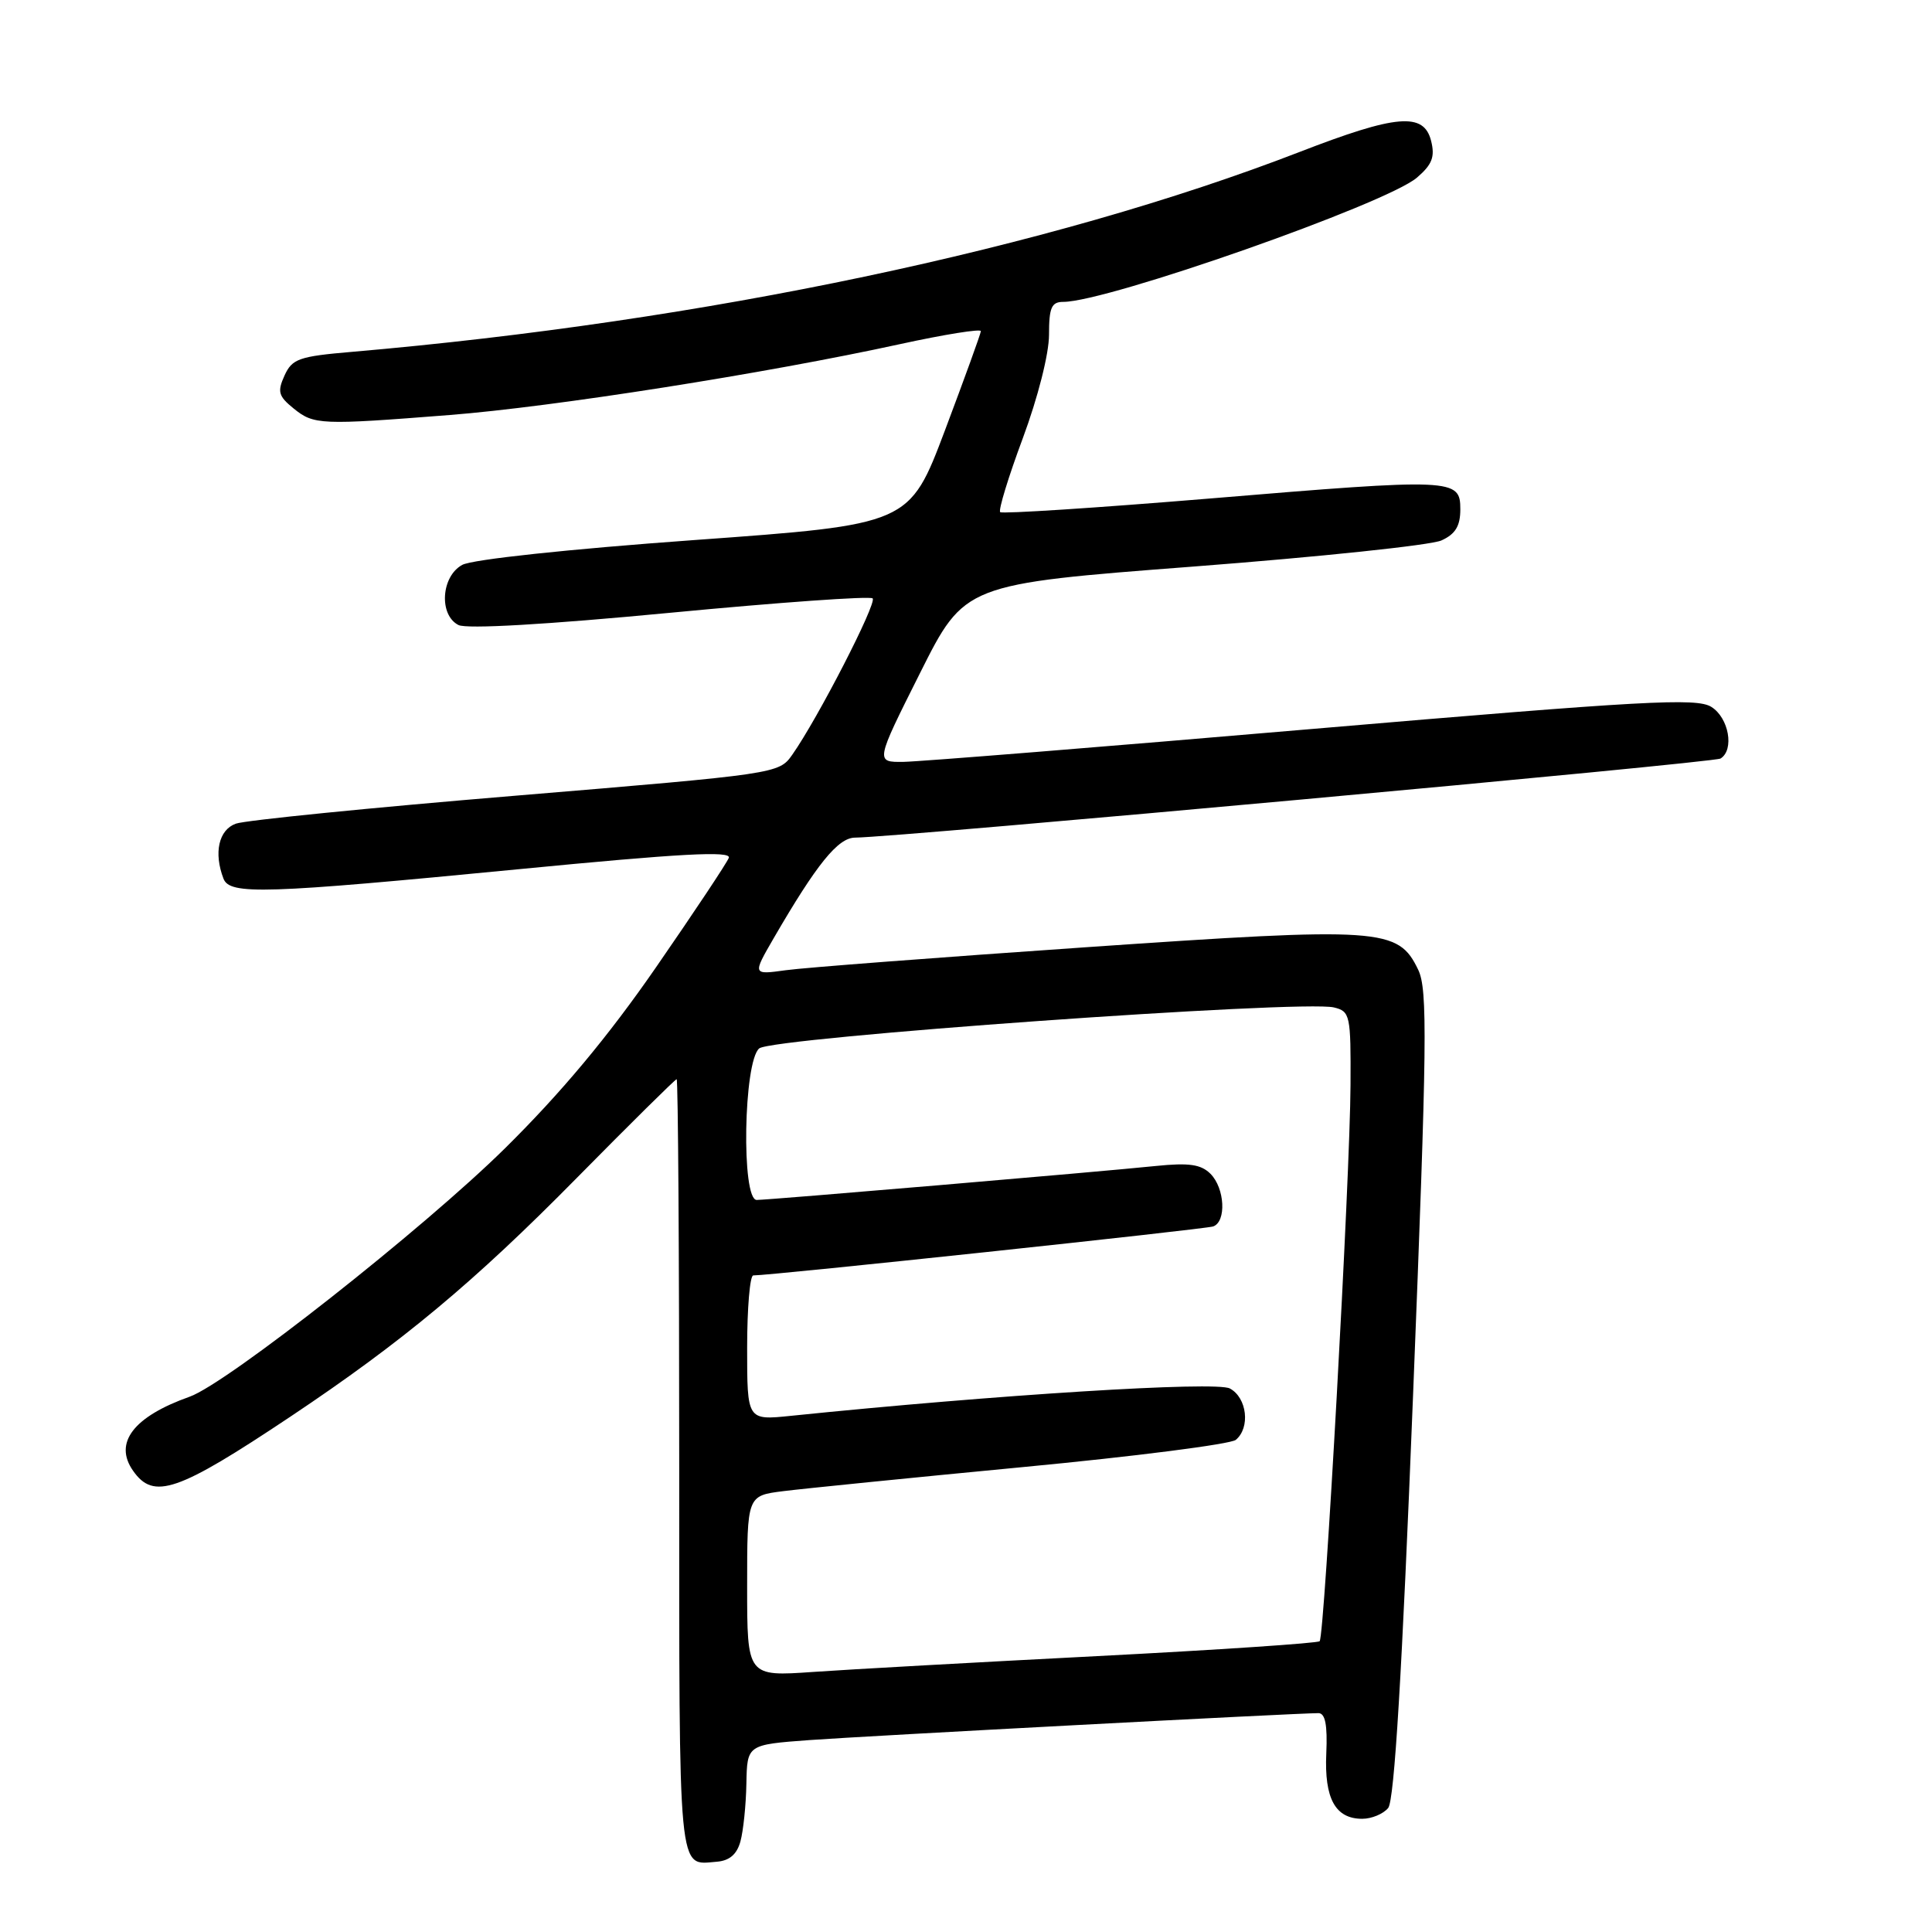 <?xml version="1.0" encoding="UTF-8" standalone="no"?>
<!DOCTYPE svg PUBLIC "-//W3C//DTD SVG 1.1//EN" "http://www.w3.org/Graphics/SVG/1.1/DTD/svg11.dtd" >
<svg xmlns="http://www.w3.org/2000/svg" xmlns:xlink="http://www.w3.org/1999/xlink" version="1.1" viewBox="0 0 256 256">
 <g >
 <path fill="currentColor"
d=" M 98.11 244.00 C 98.49 242.62 98.85 239.18 98.90 236.34 C 99.00 231.18 99.00 231.18 107.25 230.57 C 114.82 230.02 171.75 227.00 174.70 227.00 C 175.60 227.00 175.91 228.55 175.74 232.35 C 175.47 238.33 176.94 241.00 180.50 241.00 C 181.74 241.00 183.29 240.36 183.94 239.57 C 184.76 238.58 185.78 221.66 187.24 184.82 C 189.10 138.06 189.18 131.13 187.92 128.50 C 185.25 122.95 183.16 122.81 143.81 125.52 C 124.39 126.86 106.52 128.22 104.11 128.56 C 99.71 129.17 99.71 129.17 102.51 124.33 C 108.22 114.49 111.04 111.00 113.30 110.99 C 118.90 110.95 227.08 101.07 227.98 100.51 C 229.84 99.36 229.08 95.10 226.75 93.66 C 224.79 92.45 217.89 92.83 174.00 96.58 C 146.22 98.96 121.81 100.92 119.74 100.95 C 115.98 101.00 115.98 101.00 121.90 89.20 C 127.82 77.39 127.82 77.39 158.16 75.07 C 174.85 73.79 189.62 72.24 191.00 71.61 C 192.85 70.77 193.50 69.70 193.50 67.49 C 193.50 63.39 192.67 63.36 160.25 66.06 C 145.26 67.30 132.78 68.11 132.53 67.86 C 132.27 67.60 133.62 63.19 135.53 58.06 C 137.53 52.67 139.00 46.88 139.00 44.36 C 139.00 40.75 139.33 40.00 140.89 40.00 C 146.72 40.00 183.73 27.00 187.76 23.53 C 189.77 21.80 190.16 20.78 189.63 18.67 C 188.67 14.85 185.07 15.15 172.19 20.14 C 139.16 32.92 93.32 42.59 46.66 46.62 C 39.61 47.22 38.71 47.54 37.70 49.76 C 36.73 51.90 36.89 52.49 38.90 54.12 C 41.59 56.30 42.43 56.34 59.60 54.99 C 73.35 53.91 101.55 49.47 119.25 45.60 C 125.16 44.31 129.99 43.54 129.97 43.88 C 129.95 44.22 127.81 50.12 125.22 57.00 C 120.50 69.50 120.50 69.50 92.00 71.56 C 75.37 72.76 62.56 74.13 61.25 74.85 C 58.45 76.37 58.13 81.49 60.75 82.82 C 61.84 83.37 72.41 82.76 88.76 81.20 C 103.20 79.82 115.29 78.96 115.63 79.29 C 116.23 79.90 108.35 95.23 104.97 100.02 C 103.21 102.52 102.98 102.55 68.35 105.43 C 49.18 107.02 32.49 108.69 31.25 109.14 C 28.98 109.96 28.30 113.00 29.61 116.42 C 30.44 118.60 34.98 118.45 68.78 115.17 C 90.19 113.09 96.94 112.72 96.57 113.67 C 96.31 114.35 91.96 120.89 86.90 128.21 C 80.55 137.39 74.36 144.80 66.90 152.17 C 56.08 162.84 30.09 183.31 25.13 185.07 C 17.69 187.71 15.03 191.18 17.63 194.88 C 20.36 198.79 23.50 197.71 38.50 187.70 C 53.34 177.79 62.81 169.90 76.41 156.10 C 83.51 148.90 89.48 143.00 89.66 143.00 C 89.85 143.00 90.00 166.14 90.00 194.42 C 90.00 249.34 89.79 247.10 94.96 246.69 C 96.65 246.56 97.64 245.72 98.11 244.00 Z  M 99.00 210.17 C 99.00 198.19 99.00 198.19 103.75 197.59 C 106.36 197.26 120.65 195.82 135.50 194.40 C 150.35 192.99 163.06 191.36 163.75 190.79 C 165.70 189.17 165.24 185.20 162.96 183.98 C 161.12 182.99 131.92 184.82 104.75 187.61 C 99.00 188.20 99.00 188.20 99.00 178.60 C 99.00 173.32 99.37 169.00 99.81 169.00 C 102.25 169.00 159.70 162.88 160.75 162.51 C 162.53 161.88 162.30 157.44 160.39 155.53 C 159.13 154.28 157.55 154.05 153.14 154.50 C 145.36 155.30 101.82 159.00 100.27 159.00 C 98.21 159.00 98.52 140.65 100.60 138.92 C 102.34 137.47 172.53 132.47 176.75 133.49 C 178.90 134.01 179.00 134.49 178.95 143.77 C 178.90 155.82 175.51 216.82 174.86 217.47 C 174.60 217.73 161.36 218.62 145.44 219.44 C 129.52 220.26 112.56 221.20 107.75 221.54 C 99.00 222.15 99.00 222.15 99.00 210.17 Z "/>
</g>
</svg>